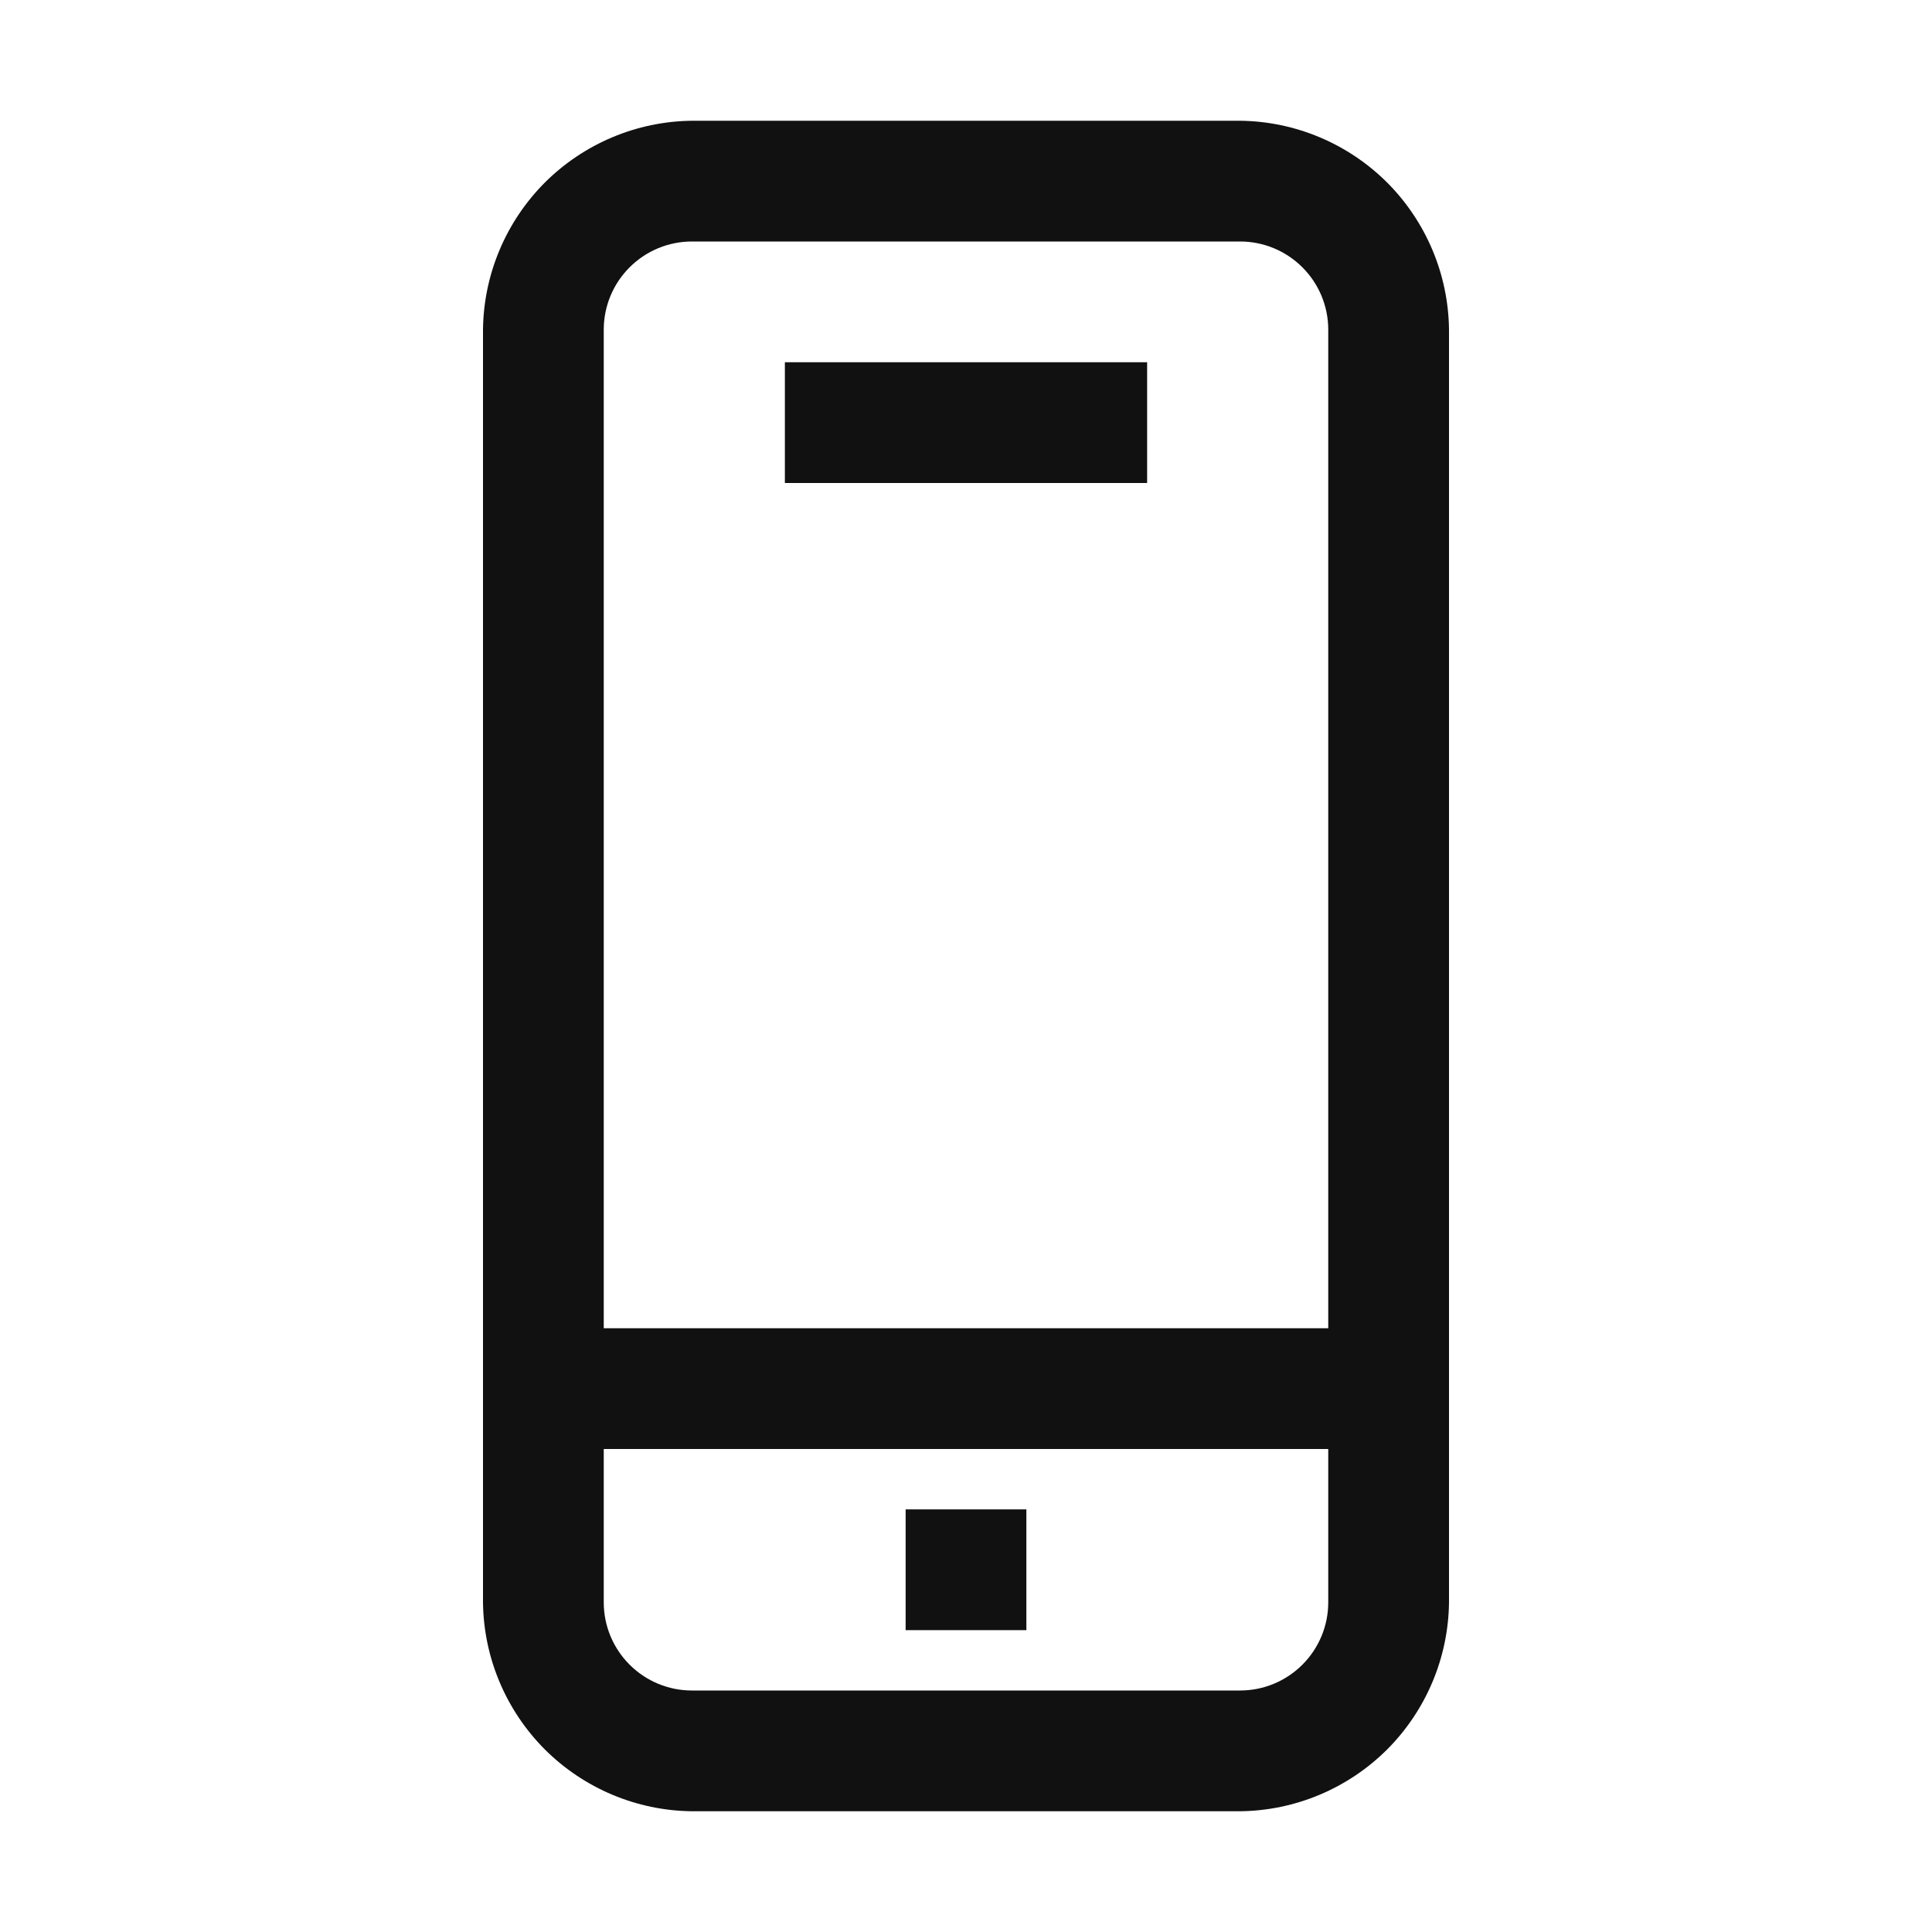 <svg width="16" height="16" viewBox="0 0 16 16" fill="none" xmlns="http://www.w3.org/2000/svg">
<path d="M10.27 1H5.73C5.273 1.005 4.836 1.189 4.512 1.512C4.189 1.836 4.005 2.273 4 2.73V13.27C4.005 13.727 4.189 14.164 4.512 14.488C4.836 14.811 5.273 14.995 5.73 15H10.27C10.727 14.995 11.164 14.811 11.488 14.488C11.811 14.164 11.995 13.727 12 13.27V2.73C11.995 2.273 11.811 1.836 11.488 1.512C11.164 1.189 10.727 1.005 10.27 1ZM11 13.27C11 13.464 10.923 13.649 10.786 13.786C10.649 13.923 10.464 14 10.27 14H5.73C5.536 14 5.351 13.923 5.214 13.786C5.077 13.649 5 13.464 5 13.27V12H11V13.27ZM11 11H5V2.73C5 2.536 5.077 2.351 5.214 2.214C5.351 2.077 5.536 2 5.73 2H10.27C10.464 2 10.649 2.077 10.786 2.214C10.923 2.351 11 2.536 11 2.73V11ZM8.5 12.5H7.5V13.5H8.5V12.5ZM6.5 4H9.5V3H6.5V4Z" fill="#111111"/>
</svg>
